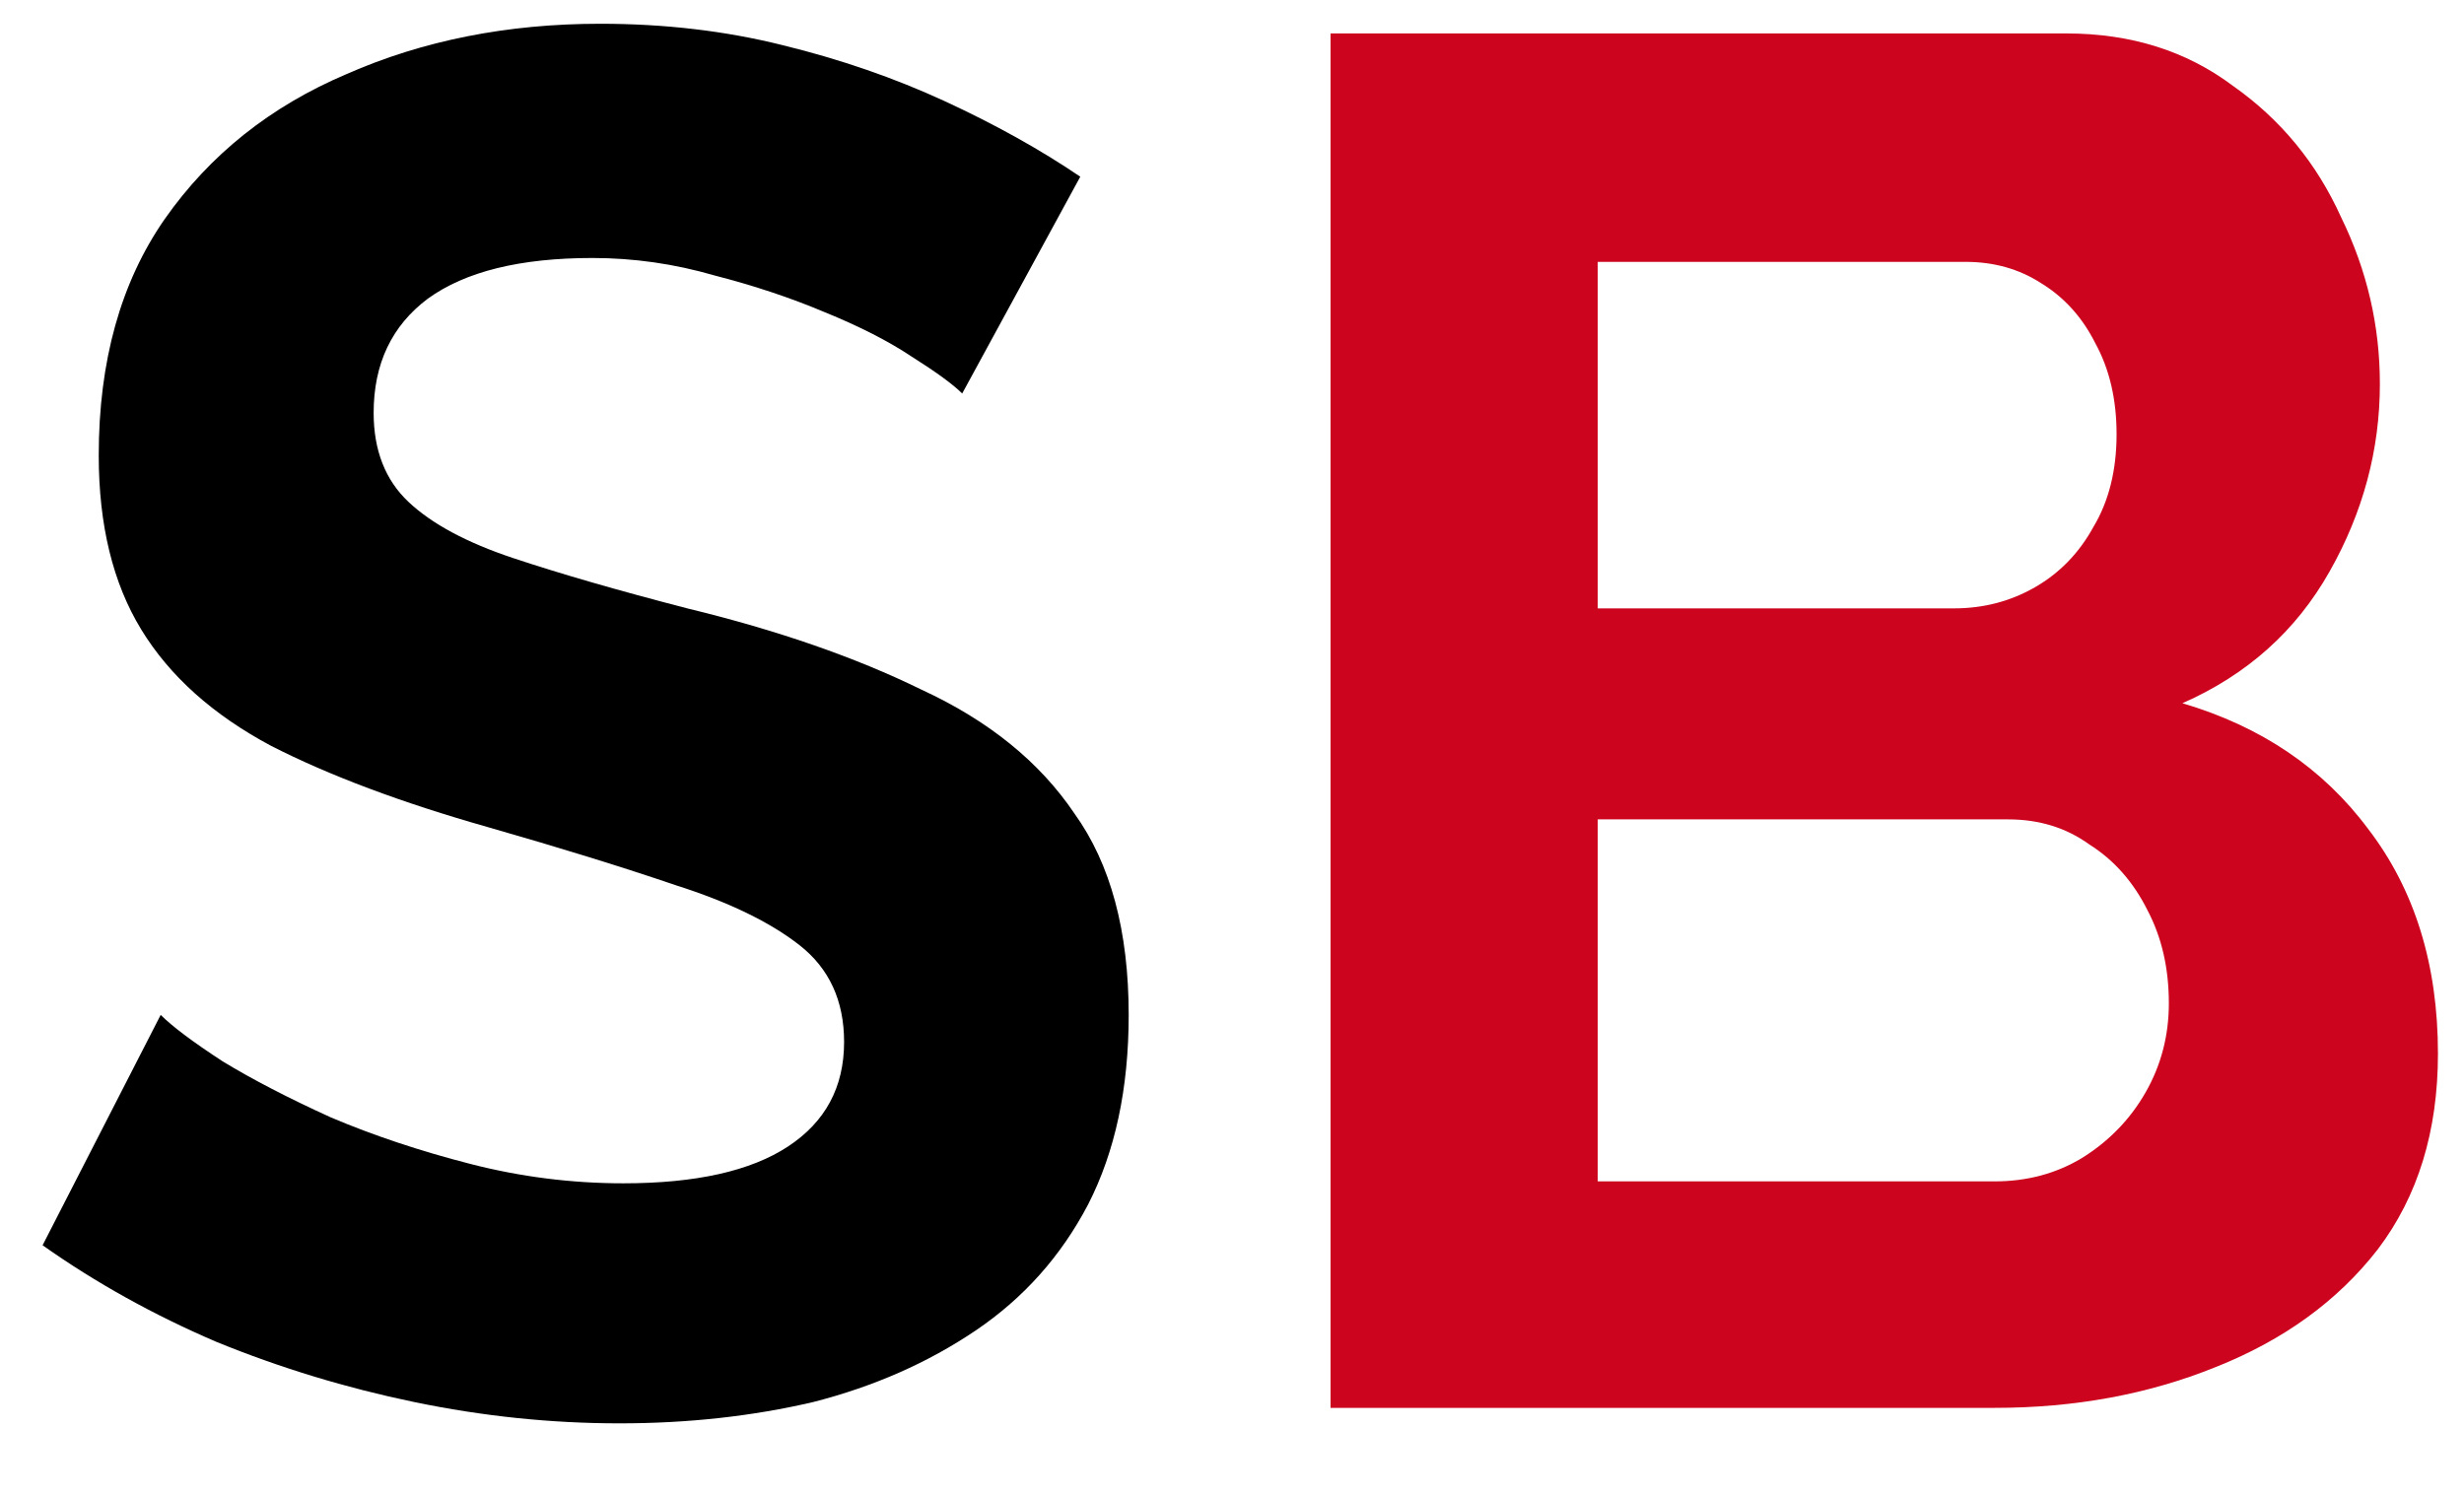 <svg width="28" height="17" viewBox="0 0 28 17" fill="none" xmlns="http://www.w3.org/2000/svg">
<path d="M10.934 4.472C10.831 4.369 10.641 4.23 10.362 4.054C10.098 3.878 9.768 3.709 9.372 3.548C8.991 3.387 8.573 3.247 8.118 3.13C7.663 2.998 7.201 2.932 6.732 2.932C5.911 2.932 5.287 3.086 4.862 3.394C4.451 3.702 4.246 4.135 4.246 4.692C4.246 5.117 4.378 5.455 4.642 5.704C4.906 5.953 5.302 6.166 5.83 6.342C6.358 6.518 7.018 6.709 7.81 6.914C8.837 7.163 9.724 7.471 10.472 7.838C11.235 8.19 11.814 8.659 12.21 9.246C12.621 9.818 12.826 10.581 12.826 11.534C12.826 12.37 12.672 13.089 12.364 13.69C12.056 14.277 11.631 14.753 11.088 15.12C10.545 15.487 9.929 15.758 9.24 15.934C8.551 16.095 7.817 16.176 7.04 16.176C6.263 16.176 5.485 16.095 4.708 15.934C3.931 15.773 3.183 15.545 2.464 15.252C1.745 14.944 1.085 14.577 0.484 14.152L1.826 11.534C1.958 11.666 2.193 11.842 2.53 12.062C2.867 12.267 3.278 12.48 3.762 12.7C4.246 12.905 4.774 13.081 5.346 13.228C5.918 13.375 6.497 13.448 7.084 13.448C7.905 13.448 8.529 13.309 8.954 13.03C9.379 12.751 9.592 12.355 9.592 11.842C9.592 11.373 9.423 11.006 9.086 10.742C8.749 10.478 8.279 10.251 7.678 10.06C7.077 9.855 6.365 9.635 5.544 9.4C4.561 9.121 3.74 8.813 3.08 8.476C2.42 8.124 1.929 7.684 1.606 7.156C1.283 6.628 1.122 5.968 1.122 5.176C1.122 4.105 1.371 3.211 1.87 2.492C2.383 1.759 3.073 1.209 3.938 0.842C4.803 0.461 5.764 0.27 6.82 0.27C7.553 0.27 8.243 0.351 8.888 0.512C9.548 0.673 10.164 0.886 10.736 1.15C11.308 1.414 11.821 1.7 12.276 2.008L10.934 4.472Z" fill="black"/>
<path d="M27.704 11.974C27.704 12.854 27.477 13.595 27.022 14.196C26.567 14.783 25.951 15.23 25.174 15.538C24.412 15.846 23.576 16 22.666 16H15.12V0.38H23.48C24.213 0.38 24.844 0.578 25.372 0.974C25.915 1.355 26.326 1.854 26.604 2.47C26.898 3.071 27.044 3.702 27.044 4.362C27.044 5.11 26.854 5.821 26.472 6.496C26.091 7.171 25.534 7.669 24.8 7.992C25.695 8.256 26.399 8.733 26.912 9.422C27.44 10.111 27.704 10.962 27.704 11.974ZM24.646 11.402C24.646 11.006 24.566 10.654 24.404 10.346C24.243 10.023 24.023 9.774 23.744 9.598C23.48 9.407 23.172 9.312 22.82 9.312H18.156V13.426H22.666C23.033 13.426 23.363 13.338 23.656 13.162C23.964 12.971 24.206 12.722 24.382 12.414C24.558 12.106 24.646 11.769 24.646 11.402ZM18.156 2.976V6.914H22.204C22.541 6.914 22.849 6.833 23.128 6.672C23.407 6.511 23.627 6.283 23.788 5.99C23.964 5.697 24.052 5.345 24.052 4.934C24.052 4.538 23.971 4.193 23.81 3.9C23.663 3.607 23.458 3.379 23.194 3.218C22.945 3.057 22.659 2.976 22.336 2.976H18.156Z" fill="#CC041E"/>
</svg>
